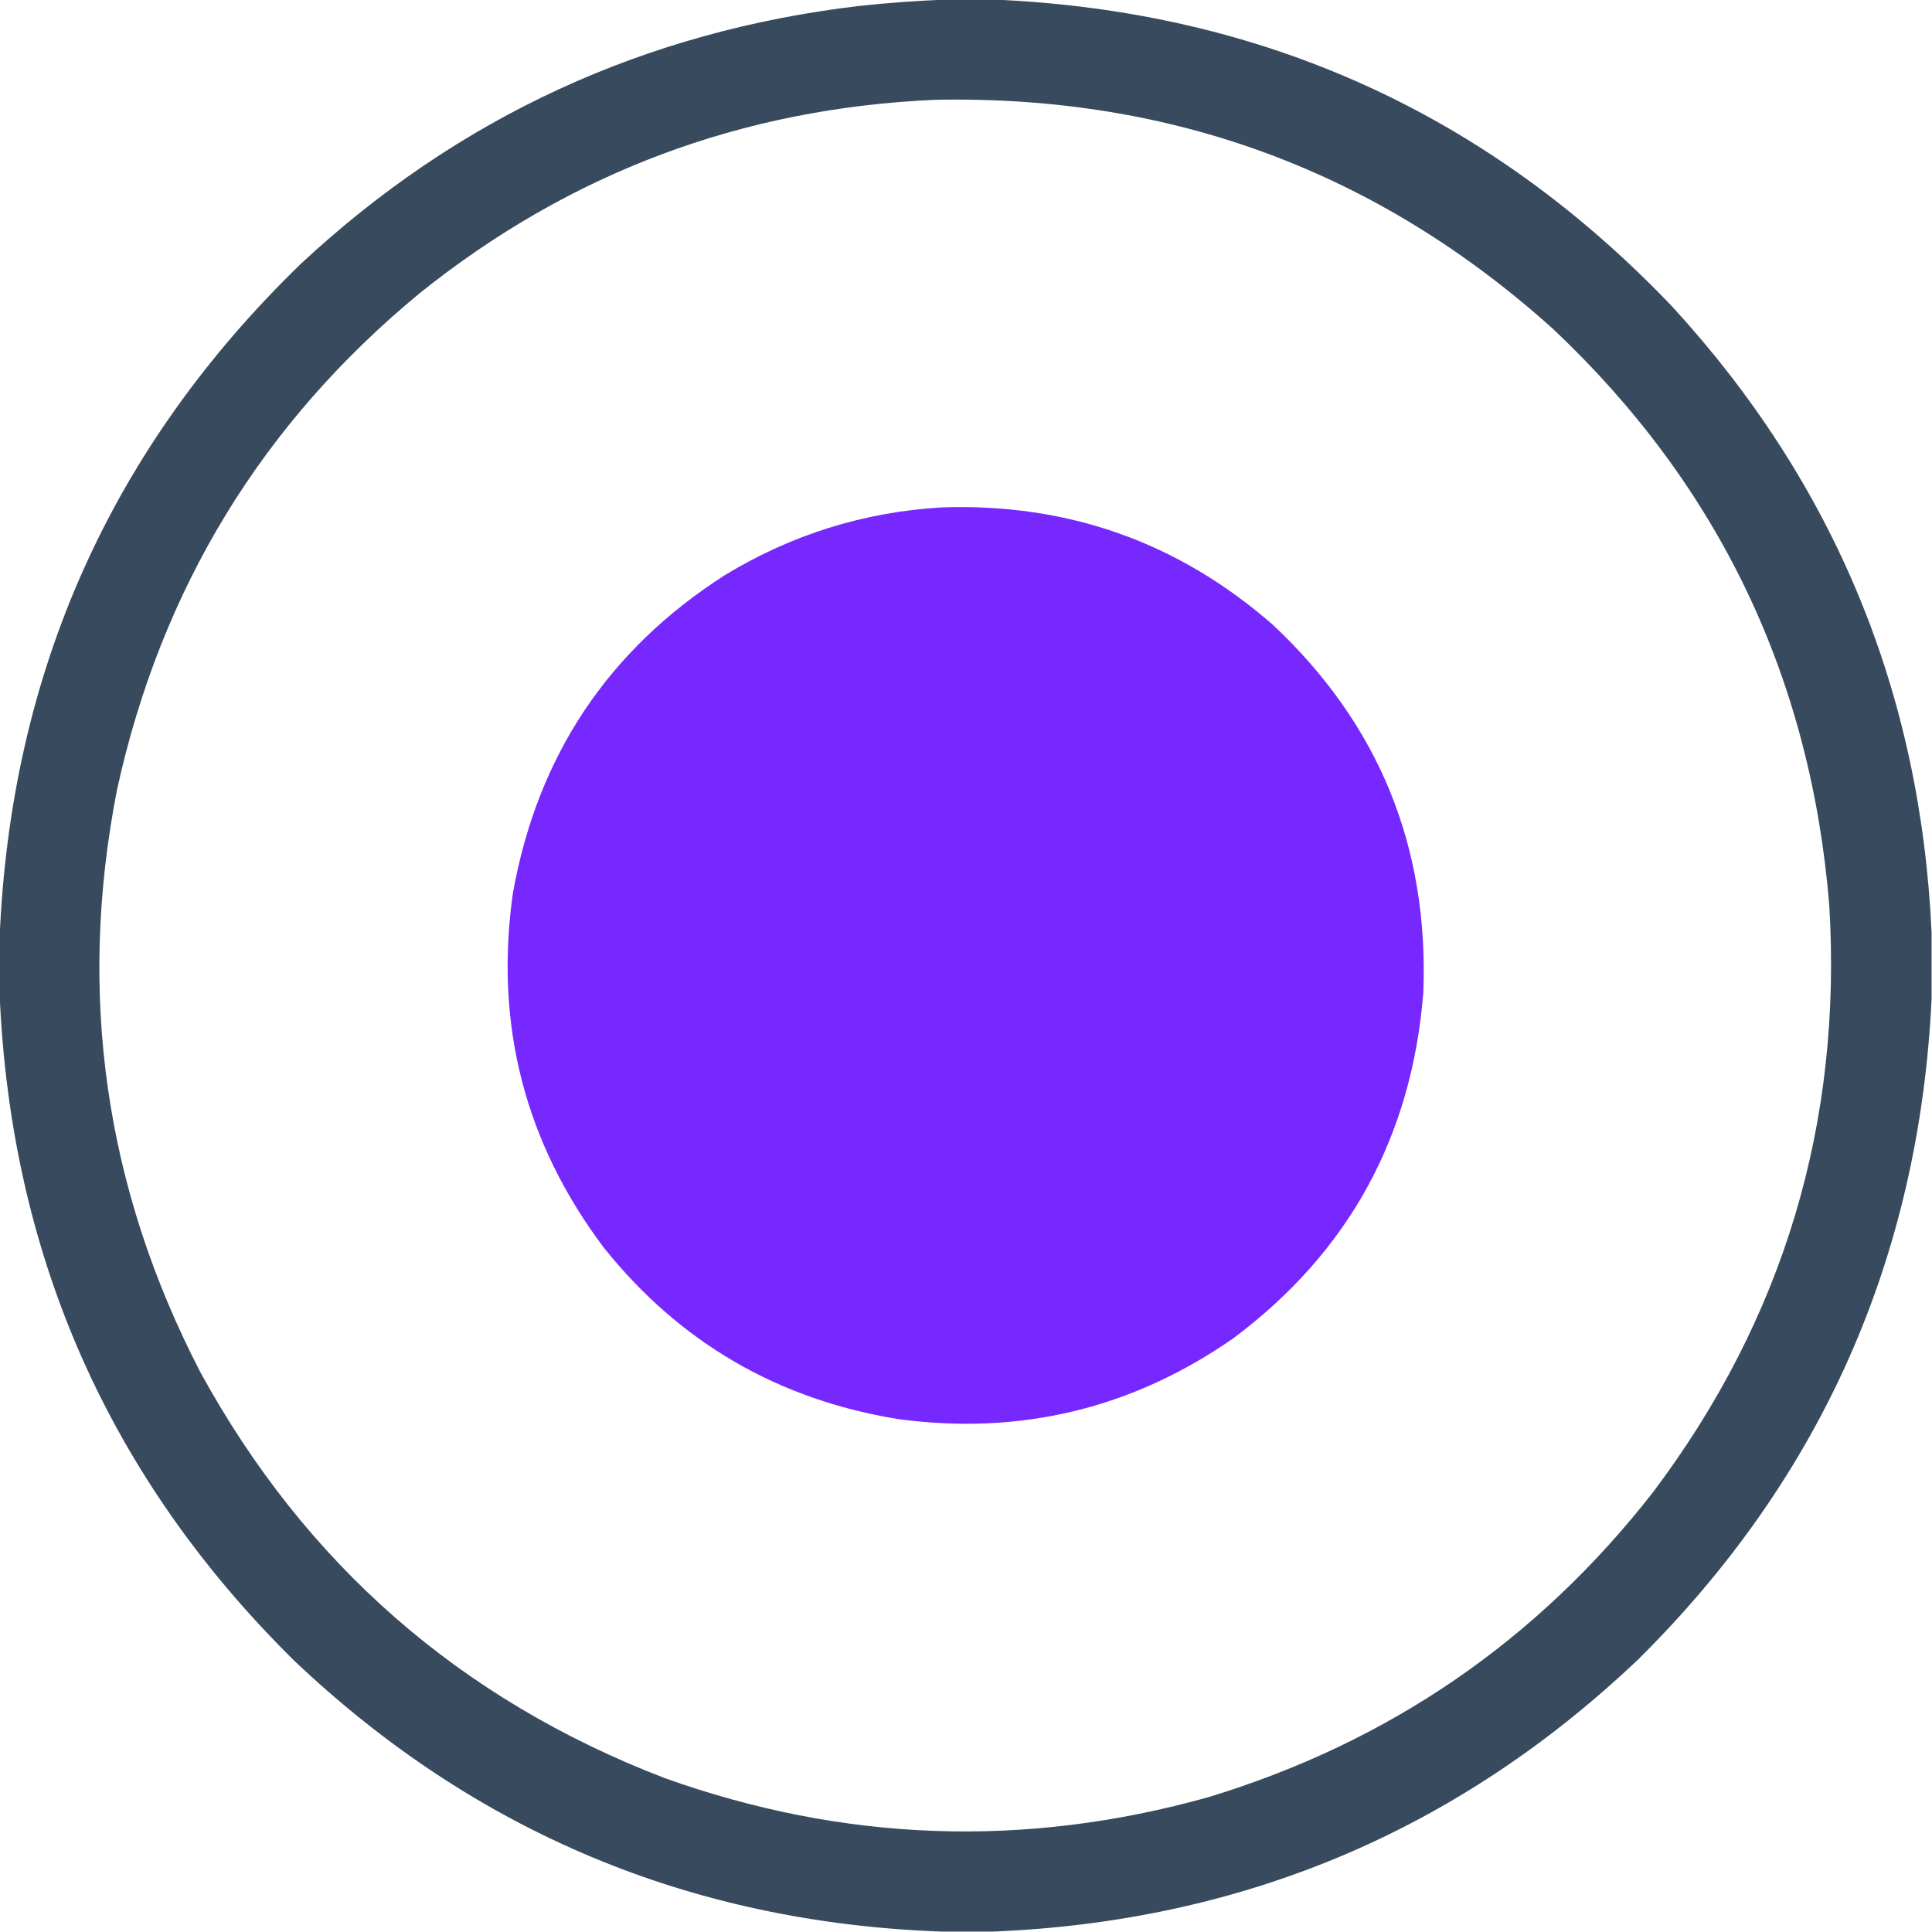 <?xml version="1.0" encoding="UTF-8"?>
<!DOCTYPE svg PUBLIC "-//W3C//DTD SVG 1.1//EN" "http://www.w3.org/Graphics/SVG/1.1/DTD/svg11.dtd">
<svg xmlns="http://www.w3.org/2000/svg" version="1.1" width="2294px" height="2294px" style="shape-rendering:geometricPrecision; text-rendering:geometricPrecision; image-rendering:optimizeQuality; fill-rule:evenodd; clip-rule:evenodd" xmlns:xlink="http://www.w3.org/1999/xlink">
<g><path style="opacity:0.992" fill="#37495c" d="M 1123.5,-0.5 C 1142.5,-0.5 1161.5,-0.5 1180.5,-0.5C 1498.87,13.305 1767.37,134.972 1986,364.5C 2178.07,574.114 2280.57,821.781 2293.5,1107.5C 2293.5,1133.83 2293.5,1160.17 2293.5,1186.5C 2278.62,1493.55 2162.62,1754.72 1945.5,1970C 1731.54,2173.42 1476.21,2281.25 1179.5,2293.5C 1158.83,2293.5 1138.17,2293.5 1117.5,2293.5C 820.199,2282.62 564.199,2175.45 349.5,1972C 129.109,1754.63 12.442,1490.46 -0.5,1179.5C -0.5,1157.83 -0.5,1136.17 -0.5,1114.5C 12.365,798.821 131.698,531.654 357.5,313C 544.239,139.164 765.239,37.164 1020.5,7C 1054.91,3.352 1089.24,0.852 1123.5,-0.5 Z M 1110.5,118.5 C 1392.07,112.897 1636.73,203.731 1844.5,391C 2040.66,576.132 2149.82,803.965 2172,1074.5C 2187.61,1333.18 2117.95,1565.51 1963,1771.5C 1825.46,1947.92 1649.29,2068.75 1434.5,2134C 1216.71,2194.95 1001.38,2187.28 788.5,2111C 546.132,2017.62 362.632,1857.12 238,1629.5C 124.495,1410.45 91.495,1179.79 139,937.5C 191.278,698.986 311.112,502.486 498.5,348C 676.875,205.017 880.875,128.517 1110.5,118.5 Z"/></g>
<g><path style="opacity:0.998" fill="#7728fe" d="M 1117.5,602.5 C 1267.78,597.194 1399.11,643.694 1511.5,742C 1637.15,859.826 1696.65,1005.33 1690,1178.5C 1676.39,1349.94 1601.22,1486.78 1464.5,1589C 1344.58,1672.48 1211.91,1704.48 1066.5,1685C 923.494,1661.78 806.994,1593.94 717,1481.5C 622.996,1356.5 586.996,1216.16 609,1060.5C 638.134,897.6 721.967,771.767 860.5,683C 939.518,634.938 1025.18,608.105 1117.5,602.5 Z"/></g>
</svg>
